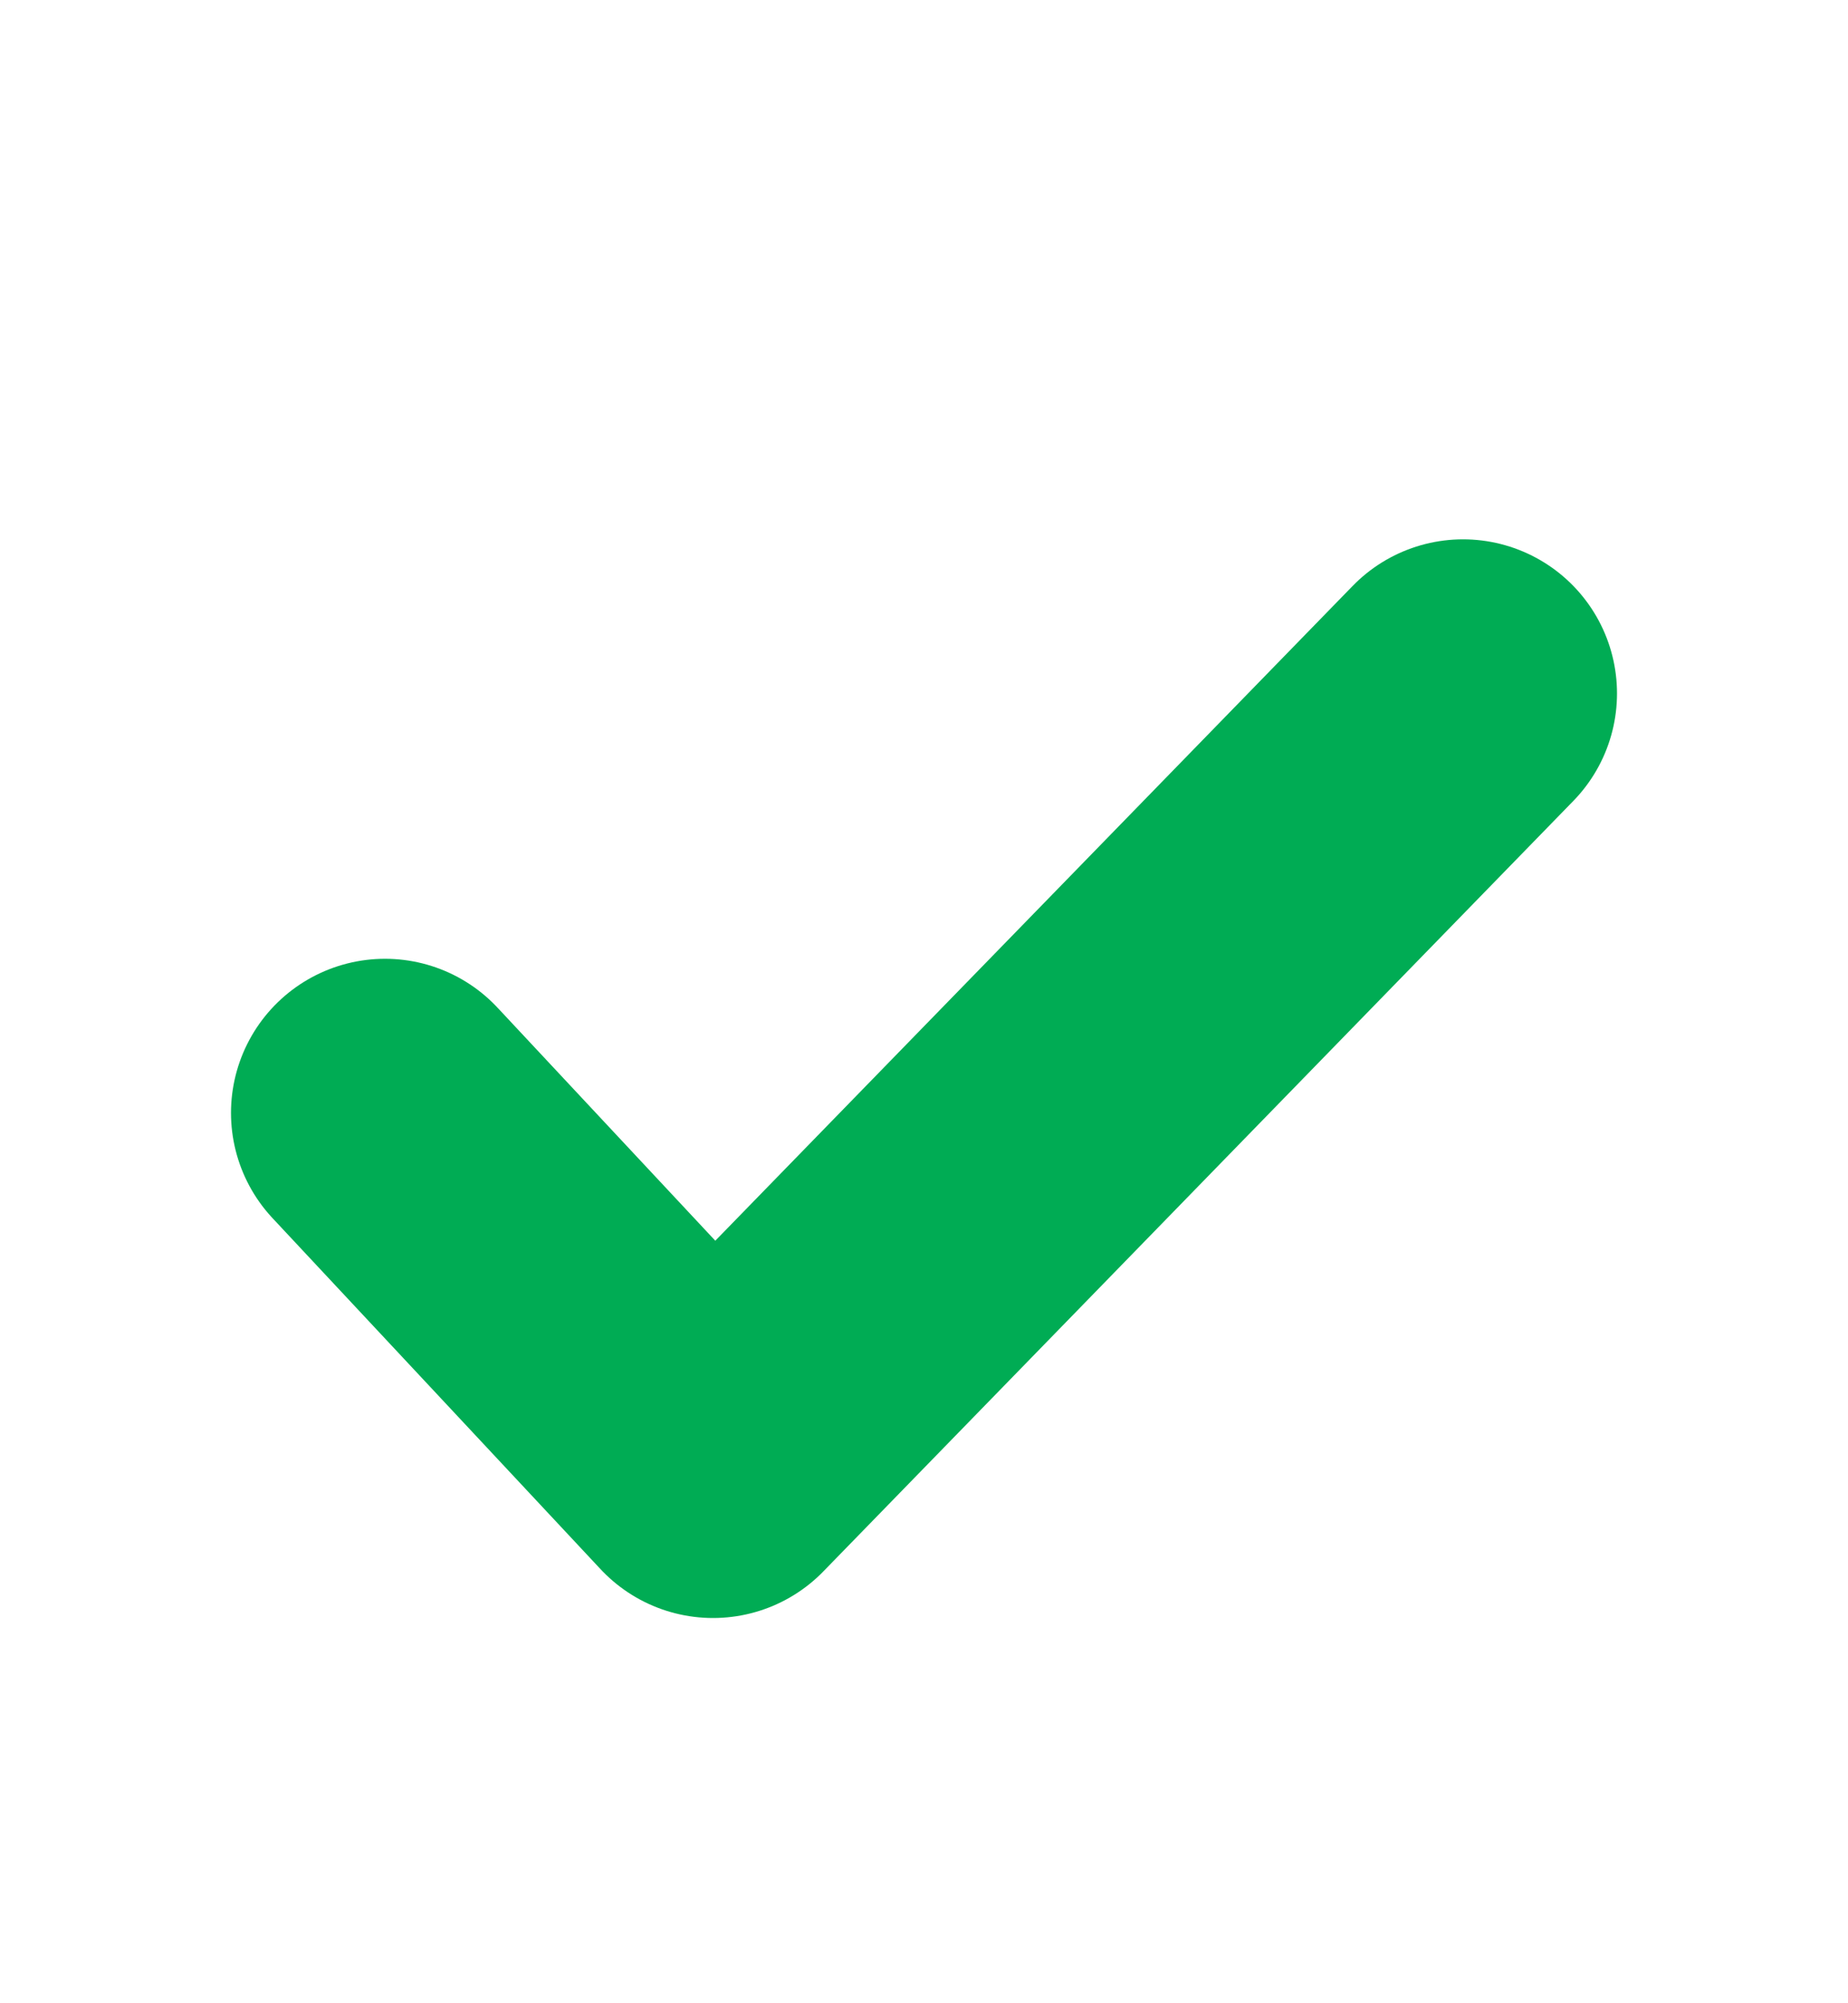 <svg width="24" height="26" viewBox="0 0 24 26" fill="none" xmlns="http://www.w3.org/2000/svg">
<path d="M5 14.444L9.26 19L19 9" stroke="#00AC54" stroke-width="4" stroke-linecap="round" stroke-linejoin="round"/>
</svg>
